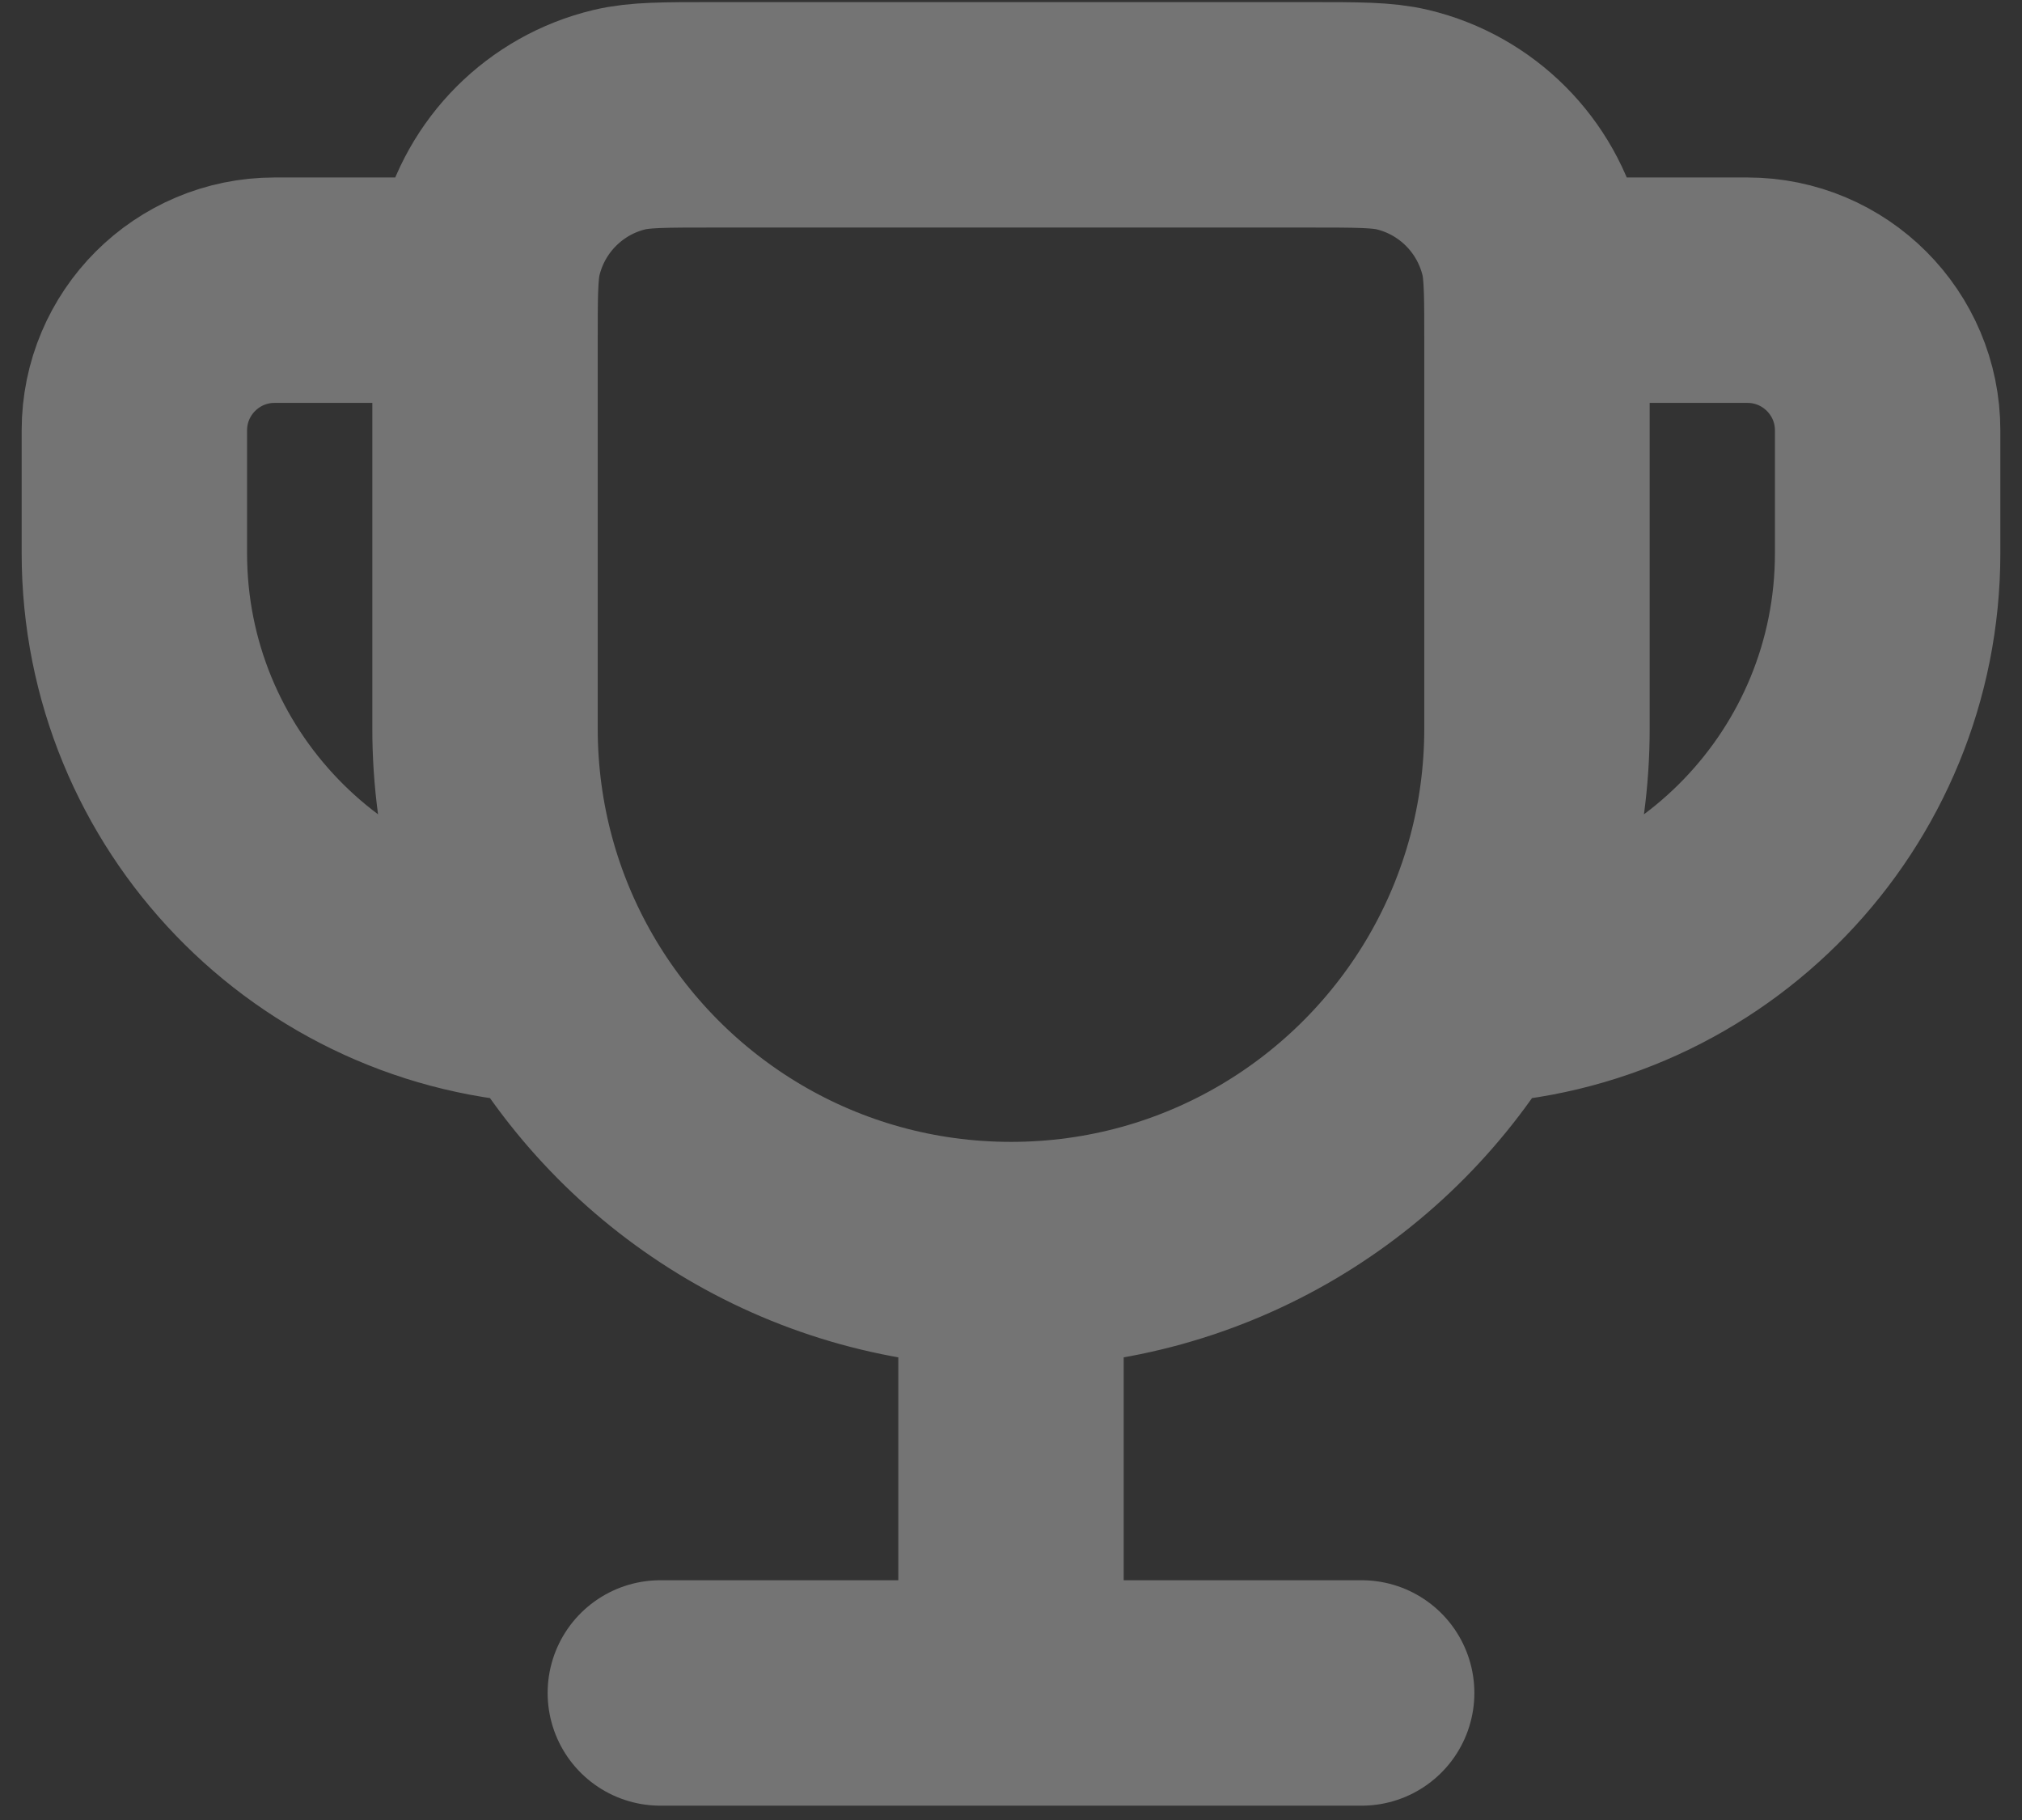 <svg width="40" height="36" viewBox="0 0 40 36" fill="none" xmlns="http://www.w3.org/2000/svg">
<rect x="0" y="0" width="40" height="36" fill="#333333" stroke="none"/>
<path d="M13.063 33.487H20M20 33.487H26.937M20 33.487V24.816M29.017 19.607C33.646 19.425 37.342 15.615 37.342 10.942V8.514C37.342 6.982 36.1 5.74 34.568 5.74H30.397M29.017 19.607C29.9 18.078 30.405 16.303 30.405 14.411V6.78C30.405 6.349 30.405 6.014 30.397 5.74M29.017 19.607C27.219 22.721 23.854 24.816 20 24.816M20 24.816C16.146 24.816 12.781 22.721 10.983 19.607M30.397 5.74C30.386 5.398 30.363 5.151 30.31 4.93C30.005 3.662 29.015 2.671 27.747 2.367C27.347 2.271 26.864 2.271 25.896 2.271H14.104C13.136 2.271 12.652 2.271 12.253 2.367C10.985 2.671 9.995 3.662 9.69 4.93C9.637 5.151 9.614 5.398 9.603 5.74M9.603 5.74H5.432C3.9 5.74 2.658 6.982 2.658 8.514V10.942C2.658 15.615 6.354 19.425 10.983 19.607M9.603 5.74C9.595 6.014 9.595 6.349 9.595 6.78V14.411C9.595 16.303 10.1 18.078 10.983 19.607" stroke="white" stroke-opacity="0.32" stroke-width="4.459" stroke-linecap="round" stroke-linejoin="round"/>
</svg>
